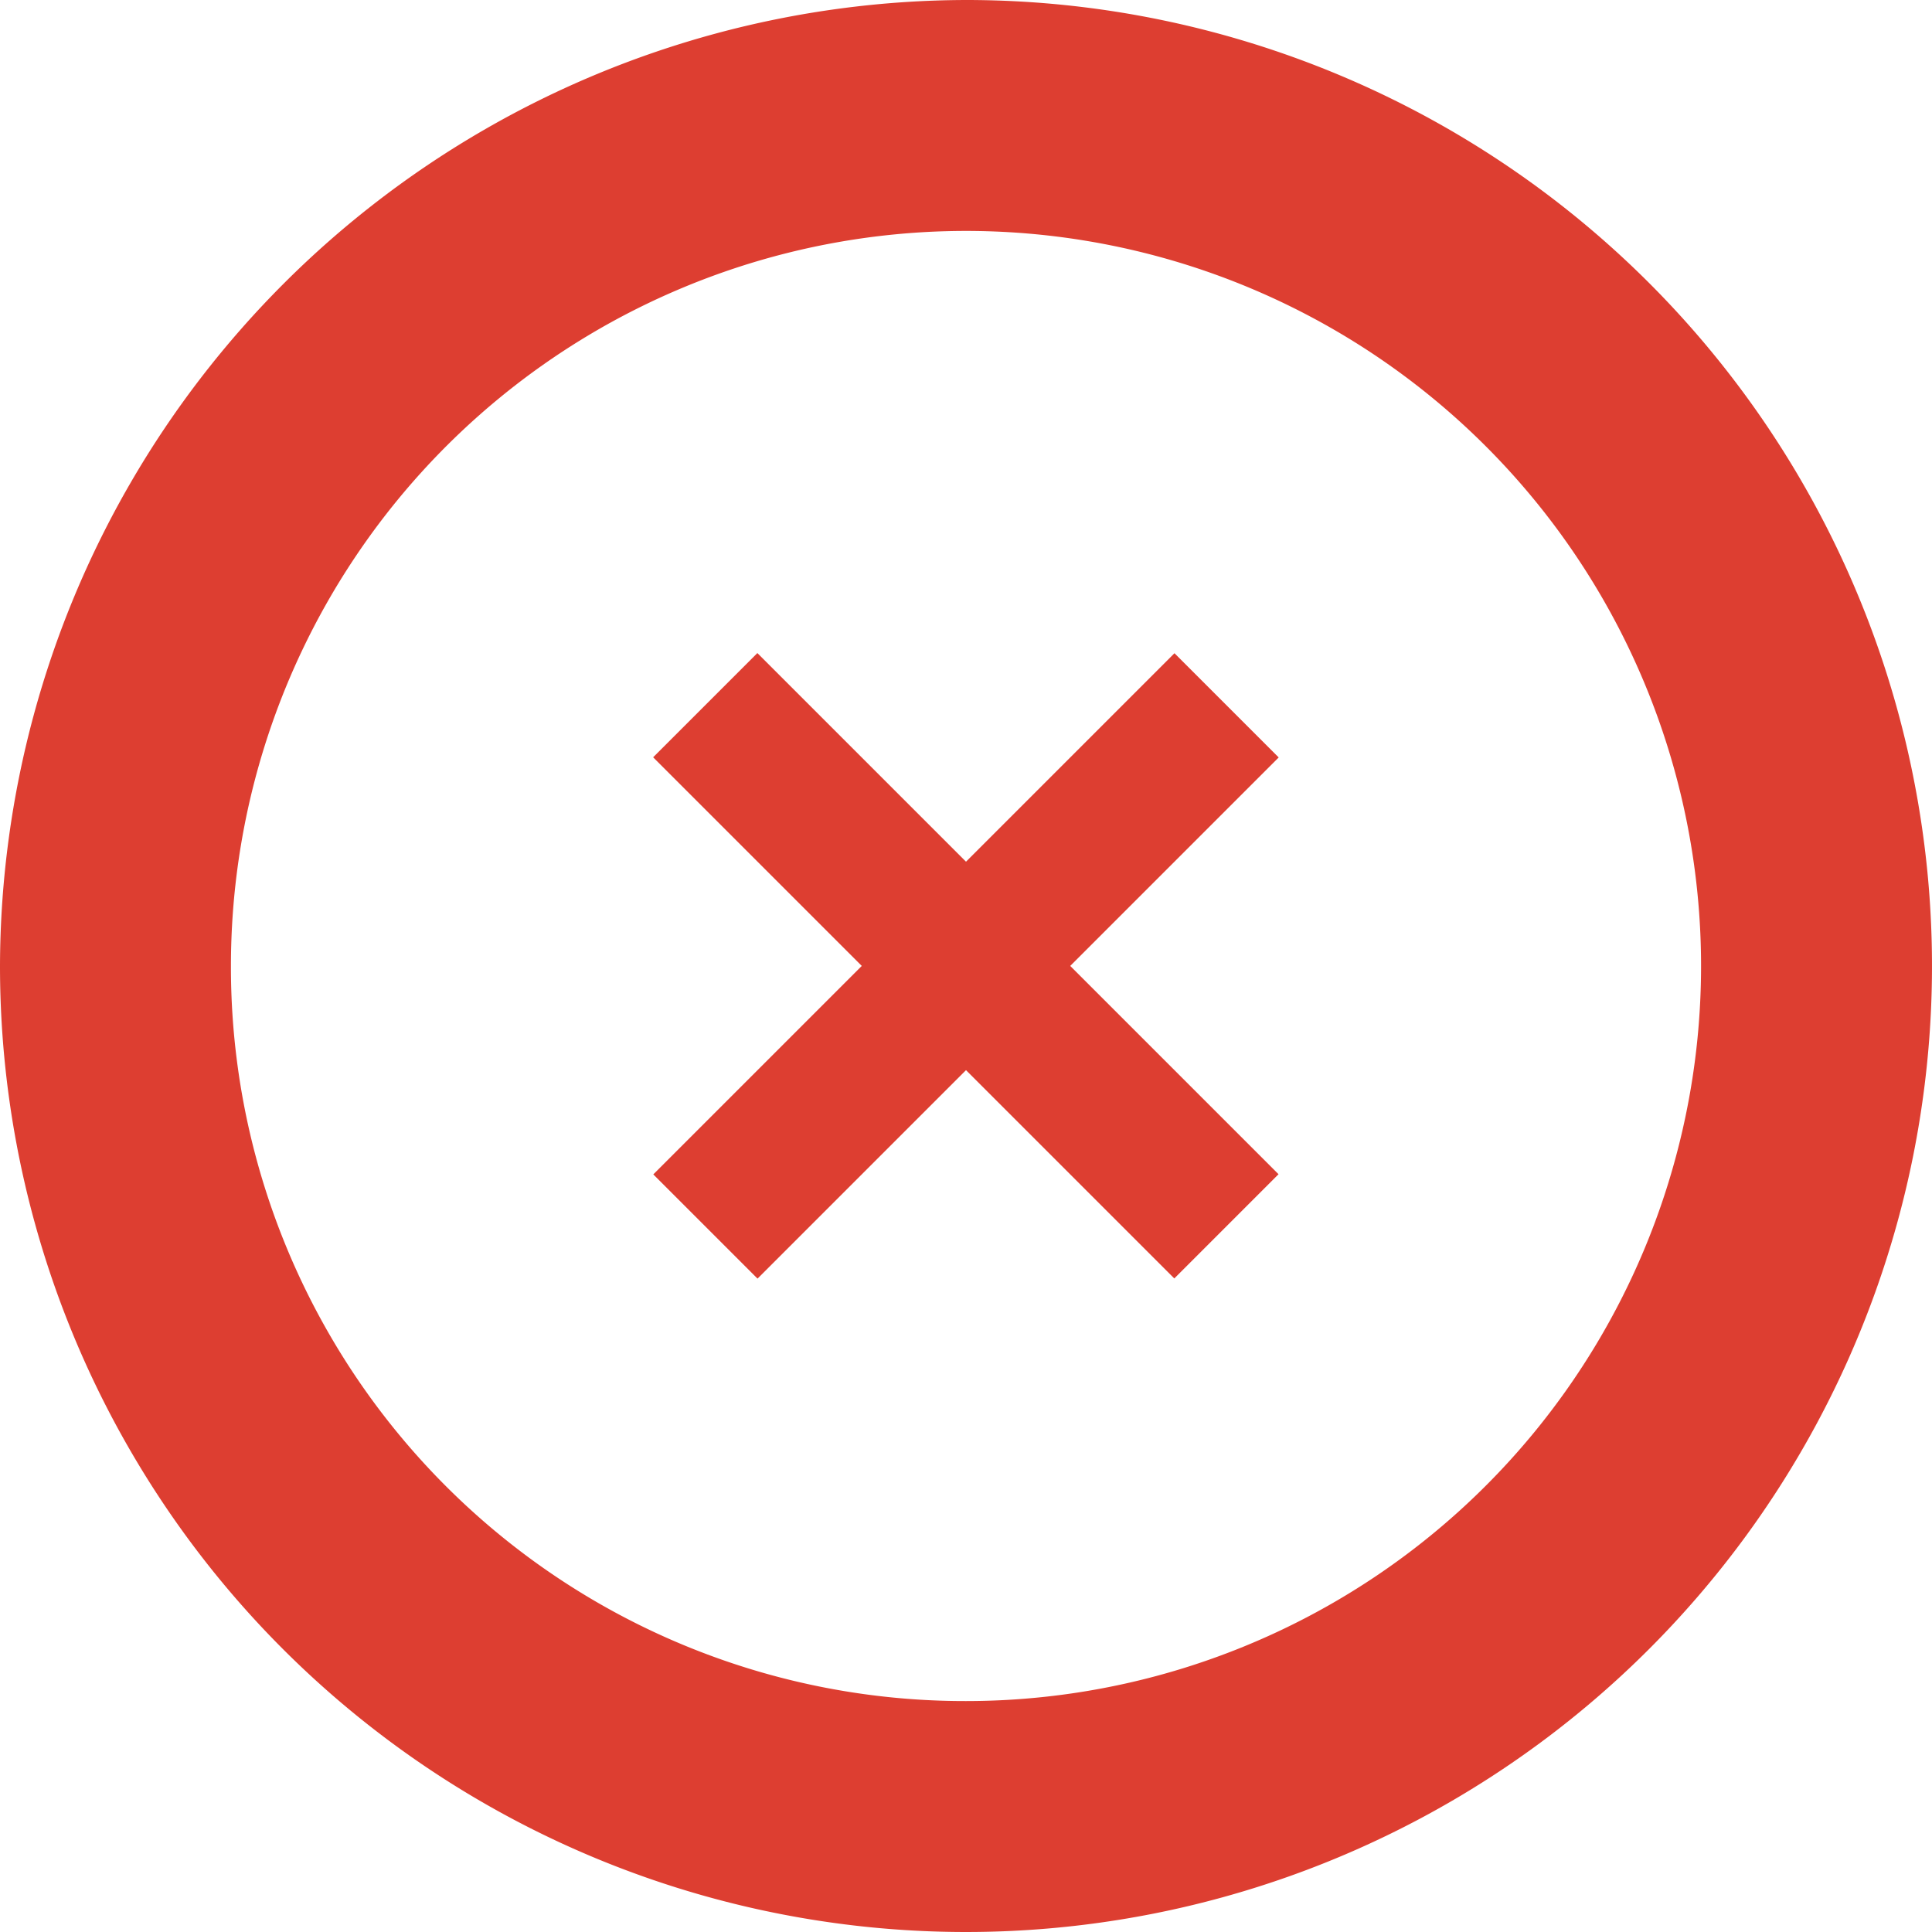 <svg xmlns="http://www.w3.org/2000/svg" viewBox="0 0 78.64 78.63"><defs><style>.cls-1{fill:#dd3e31;}</style></defs><title>rejected_icon</title><g id="Calque_2" data-name="Calque 2"><g id="Calque_1-2" data-name="Calque 1"><path class="cls-1" d="M39.33,0A39.32,39.32,0,1,1,0,39.28,39.42,39.42,0,0,1,39.33,0Zm0,69.24A29.92,29.92,0,1,0,9.4,39.32,29.87,29.87,0,0,0,39.32,69.24Z"/><rect class="cls-1" x="36.32" y="24.32" width="6" height="30" transform="translate(39.32 -16.29) rotate(45)"/><rect class="cls-1" x="36.32" y="24.32" width="6" height="30" transform="translate(94.92 39.31) rotate(135)"/></g></g></svg>